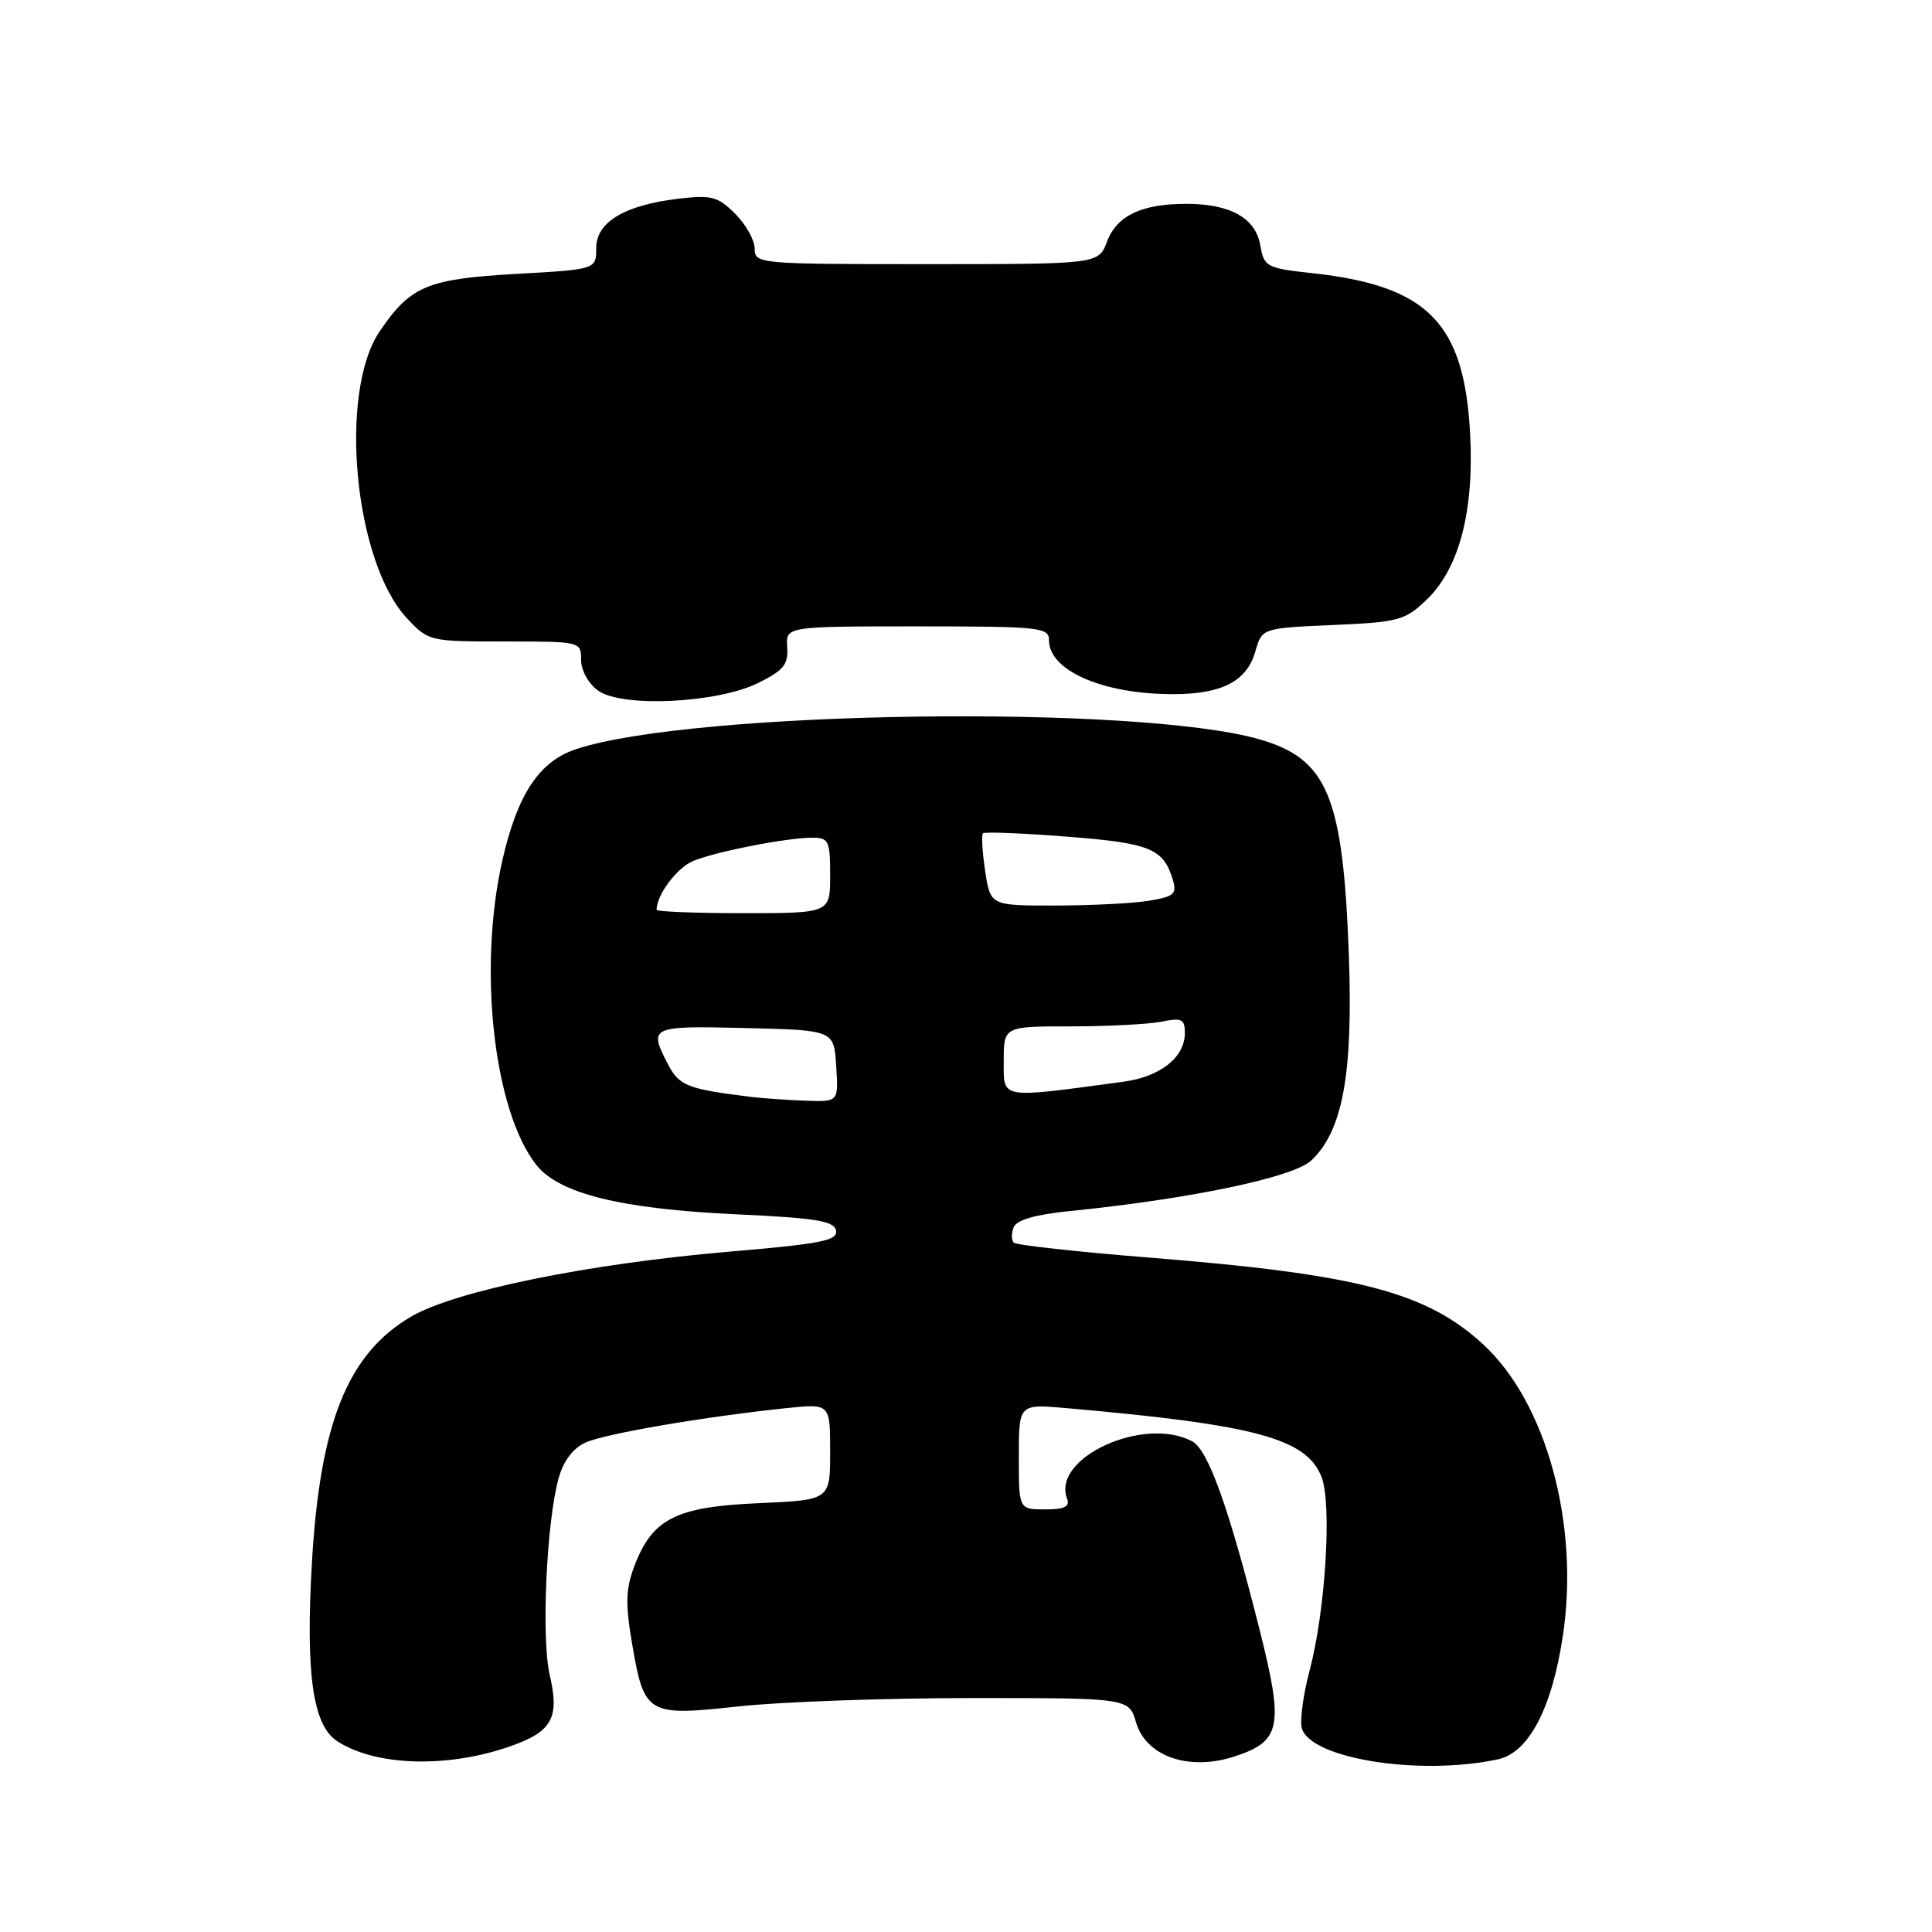 <?xml version="1.0" encoding="UTF-8" standalone="no"?>
<!DOCTYPE svg PUBLIC "-//W3C//DTD SVG 1.1//EN" "http://www.w3.org/Graphics/SVG/1.1/DTD/svg11.dtd" >
<svg xmlns="http://www.w3.org/2000/svg" xmlns:xlink="http://www.w3.org/1999/xlink" version="1.1" viewBox="0 0 256 256">
 <g >
 <path fill="currentColor"
d=" M 67.76 231.34 C 73.17 229.42 74.16 227.60 72.84 221.94 C 71.71 217.10 72.41 201.69 74.01 195.91 C 74.65 193.60 75.92 191.90 77.57 191.15 C 80.13 189.98 93.38 187.71 104.25 186.58 C 110.00 185.98 110.00 185.98 110.00 192.37 C 110.00 198.76 110.00 198.76 100.51 199.18 C 89.58 199.65 86.44 201.24 84.07 207.48 C 82.91 210.54 82.85 212.47 83.75 217.77 C 85.37 227.22 85.73 227.43 97.93 226.10 C 103.51 225.50 117.42 225.00 128.83 225.00 C 149.59 225.00 149.59 225.00 150.54 228.25 C 151.85 232.70 157.46 234.68 163.42 232.79 C 169.77 230.76 170.16 228.87 166.88 215.86 C 162.82 199.74 160.09 192.12 157.98 190.99 C 151.57 187.56 139.32 193.17 141.39 198.58 C 141.80 199.64 141.06 200.00 138.47 200.00 C 135.00 200.00 135.00 200.00 135.00 193.02 C 135.00 186.03 135.00 186.03 141.25 186.58 C 166.35 188.78 173.11 190.60 175.11 195.70 C 176.51 199.26 175.63 213.49 173.52 221.39 C 172.66 224.63 172.21 228.07 172.51 229.05 C 173.79 233.07 188.18 235.33 198.48 233.12 C 202.57 232.25 205.66 226.35 207.10 216.67 C 209.30 201.93 204.88 185.83 196.53 178.14 C 189.00 171.20 179.94 168.84 152.21 166.63 C 142.69 165.87 134.65 164.98 134.33 164.66 C 134.01 164.35 134.00 163.43 134.31 162.63 C 134.69 161.66 137.13 160.94 141.69 160.48 C 157.70 158.87 171.36 156.01 173.74 153.78 C 177.92 149.84 179.30 142.34 178.73 126.58 C 177.97 105.52 175.92 100.56 166.87 97.96 C 150.70 93.32 91.80 94.16 76.35 99.26 C 71.46 100.87 68.56 105.23 66.57 113.99 C 63.31 128.33 65.41 147.16 71.06 154.35 C 74.06 158.16 82.27 160.19 97.49 160.90 C 108.16 161.39 110.53 161.78 110.78 163.06 C 111.03 164.38 108.79 164.82 96.74 165.84 C 77.97 167.44 60.32 171.04 54.47 174.46 C 46.08 179.38 42.41 188.49 41.33 207.06 C 40.48 221.75 41.44 228.59 44.66 230.70 C 49.77 234.05 59.40 234.32 67.76 231.34 Z  M 100.50 90.48 C 103.83 88.83 104.47 88.04 104.31 85.75 C 104.12 83.00 104.12 83.00 121.56 83.00 C 137.85 83.00 139.00 83.12 139.00 84.85 C 139.00 88.88 146.21 92.00 155.50 91.98 C 161.92 91.97 165.21 90.26 166.33 86.35 C 167.22 83.23 167.22 83.23 176.59 82.82 C 185.32 82.44 186.17 82.21 189.02 79.48 C 193.35 75.34 195.34 67.75 194.80 57.50 C 194.03 42.81 189.22 37.89 174.01 36.21 C 167.80 35.53 167.50 35.37 167.00 32.53 C 166.38 28.91 163.09 27.04 157.32 27.01 C 151.31 26.99 147.99 28.55 146.69 32.01 C 145.56 35.00 145.56 35.00 122.78 35.00 C 100.50 35.00 100.00 34.96 100.00 32.95 C 100.00 31.83 98.84 29.75 97.42 28.33 C 95.13 26.04 94.27 25.81 89.97 26.32 C 82.77 27.17 79.00 29.42 79.00 32.88 C 79.00 35.70 79.00 35.70 68.30 36.30 C 56.61 36.97 54.39 37.90 50.32 43.89 C 44.81 51.99 46.93 74.43 53.91 81.91 C 56.77 84.97 56.90 85.00 66.90 85.00 C 76.94 85.00 77.00 85.01 77.00 87.44 C 77.00 88.83 77.97 90.59 79.25 91.51 C 82.42 93.79 95.05 93.18 100.50 90.48 Z  M 99.50 145.34 C 91.08 144.31 89.99 143.88 88.50 141.00 C 85.92 136.02 86.14 135.92 98.75 136.22 C 110.50 136.50 110.50 136.50 110.80 141.25 C 111.11 146.00 111.11 146.00 106.80 145.85 C 104.44 145.77 101.15 145.54 99.50 145.34 Z  M 133.00 140.62 C 133.00 136.00 133.00 136.00 141.88 136.00 C 146.76 136.00 152.16 135.72 153.88 135.38 C 156.59 134.83 157.00 135.03 157.00 136.88 C 157.00 140.09 153.77 142.67 148.88 143.33 C 132.30 145.57 133.00 145.69 133.00 140.62 Z  M 87.00 120.55 C 87.00 118.57 89.73 114.94 91.88 114.07 C 94.98 112.81 104.28 111.00 107.64 111.00 C 109.81 111.00 110.00 111.41 110.00 116.00 C 110.00 121.00 110.00 121.00 98.50 121.00 C 92.17 121.00 87.00 120.80 87.00 120.55 Z  M 130.54 115.41 C 130.16 112.88 130.03 110.64 130.25 110.42 C 130.47 110.20 135.48 110.40 141.39 110.86 C 152.43 111.72 154.17 112.43 155.42 116.62 C 155.96 118.45 155.54 118.81 152.27 119.35 C 150.20 119.70 144.61 119.98 139.86 119.99 C 131.23 120.00 131.23 120.00 130.54 115.41 Z "/>
</g>
</svg>